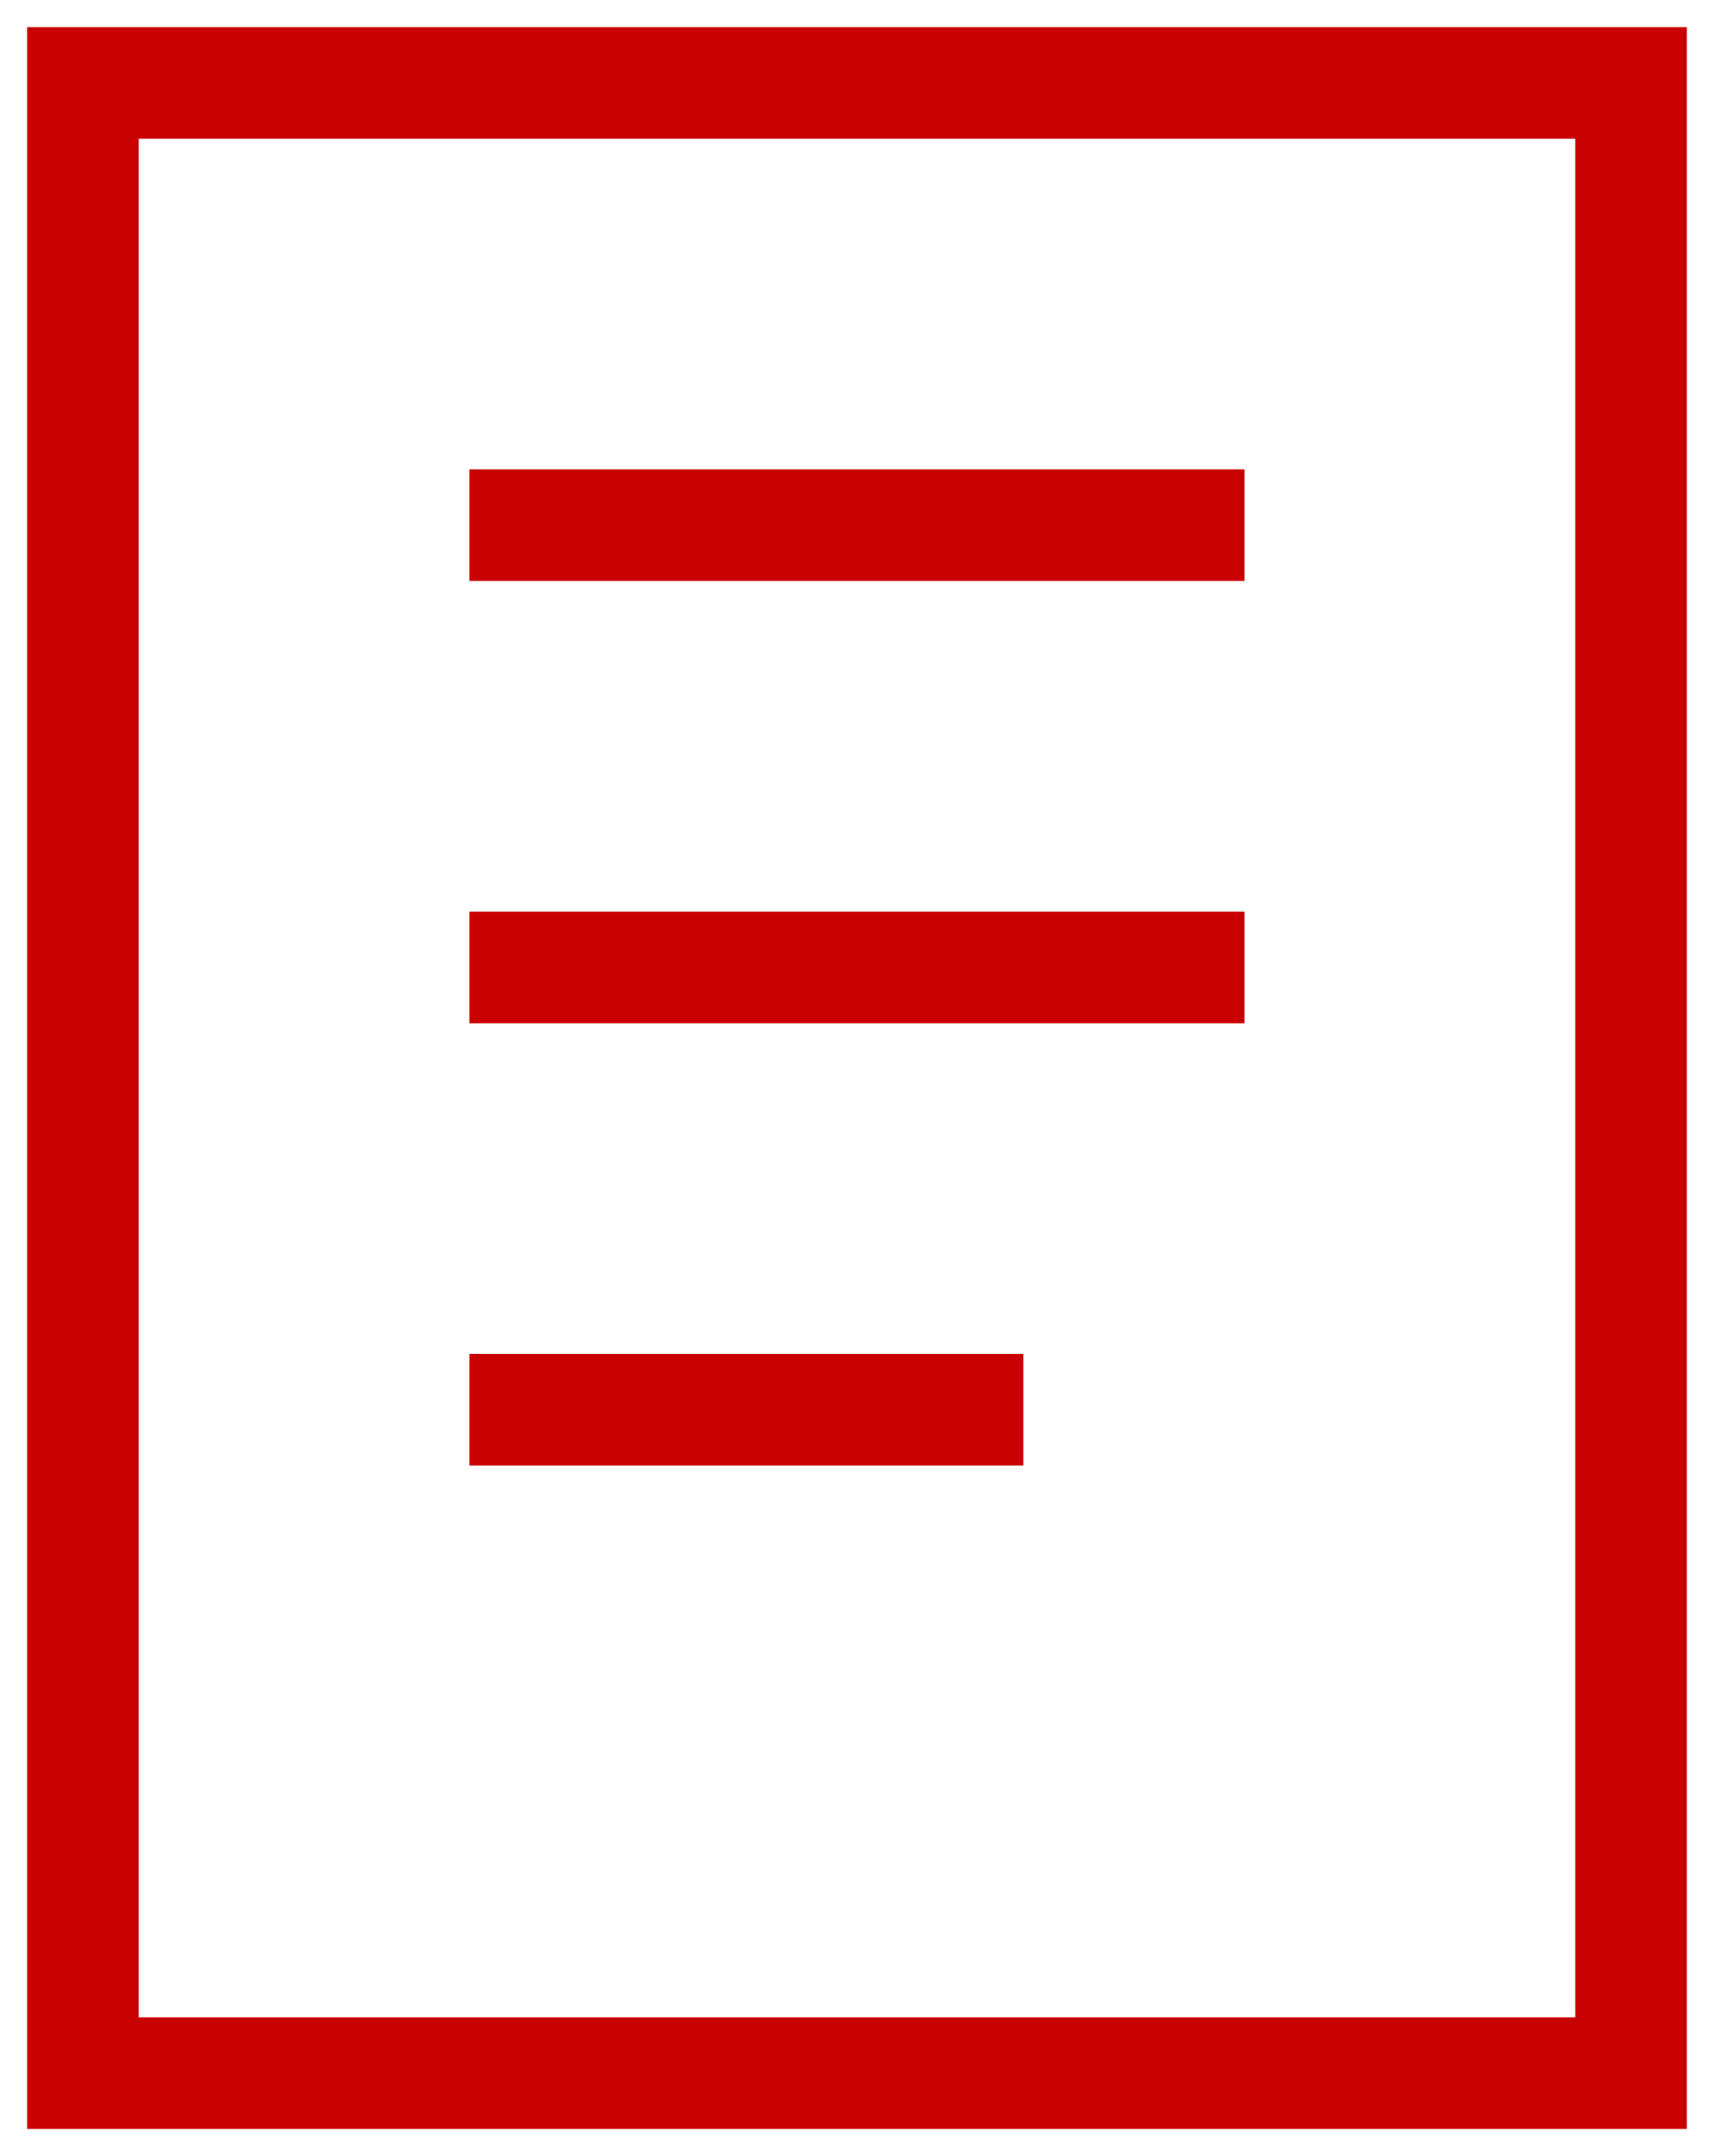 <svg xmlns="http://www.w3.org/2000/svg" xmlns:xlink="http://www.w3.org/1999/xlink" width="30.712" height="38.637" viewBox="0 0 30.712 38.637"><defs><clipPath id="a"><rect width="30.712" height="38.637" fill="none" stroke="#c90001" stroke-width="2"/></clipPath></defs><g clip-path="url(#a)"><rect width="27.74" height="35.665" transform="translate(1.486 1.486)" fill="none" stroke="#c90001" stroke-linecap="square" stroke-miterlimit="7.333" stroke-width="2"/></g><line x2="11.888" transform="translate(9.411 9.411)" fill="none" stroke="#c90001" stroke-linecap="square" stroke-miterlimit="7.333" stroke-width="2"/><line x2="11.888" transform="translate(9.411 17.337)" fill="none" stroke="#c90001" stroke-linecap="square" stroke-miterlimit="7.333" stroke-width="2"/><line x2="7.925" transform="translate(9.411 25.262)" fill="none" stroke="#c90001" stroke-linecap="square" stroke-miterlimit="7.333" stroke-width="2"/></svg>